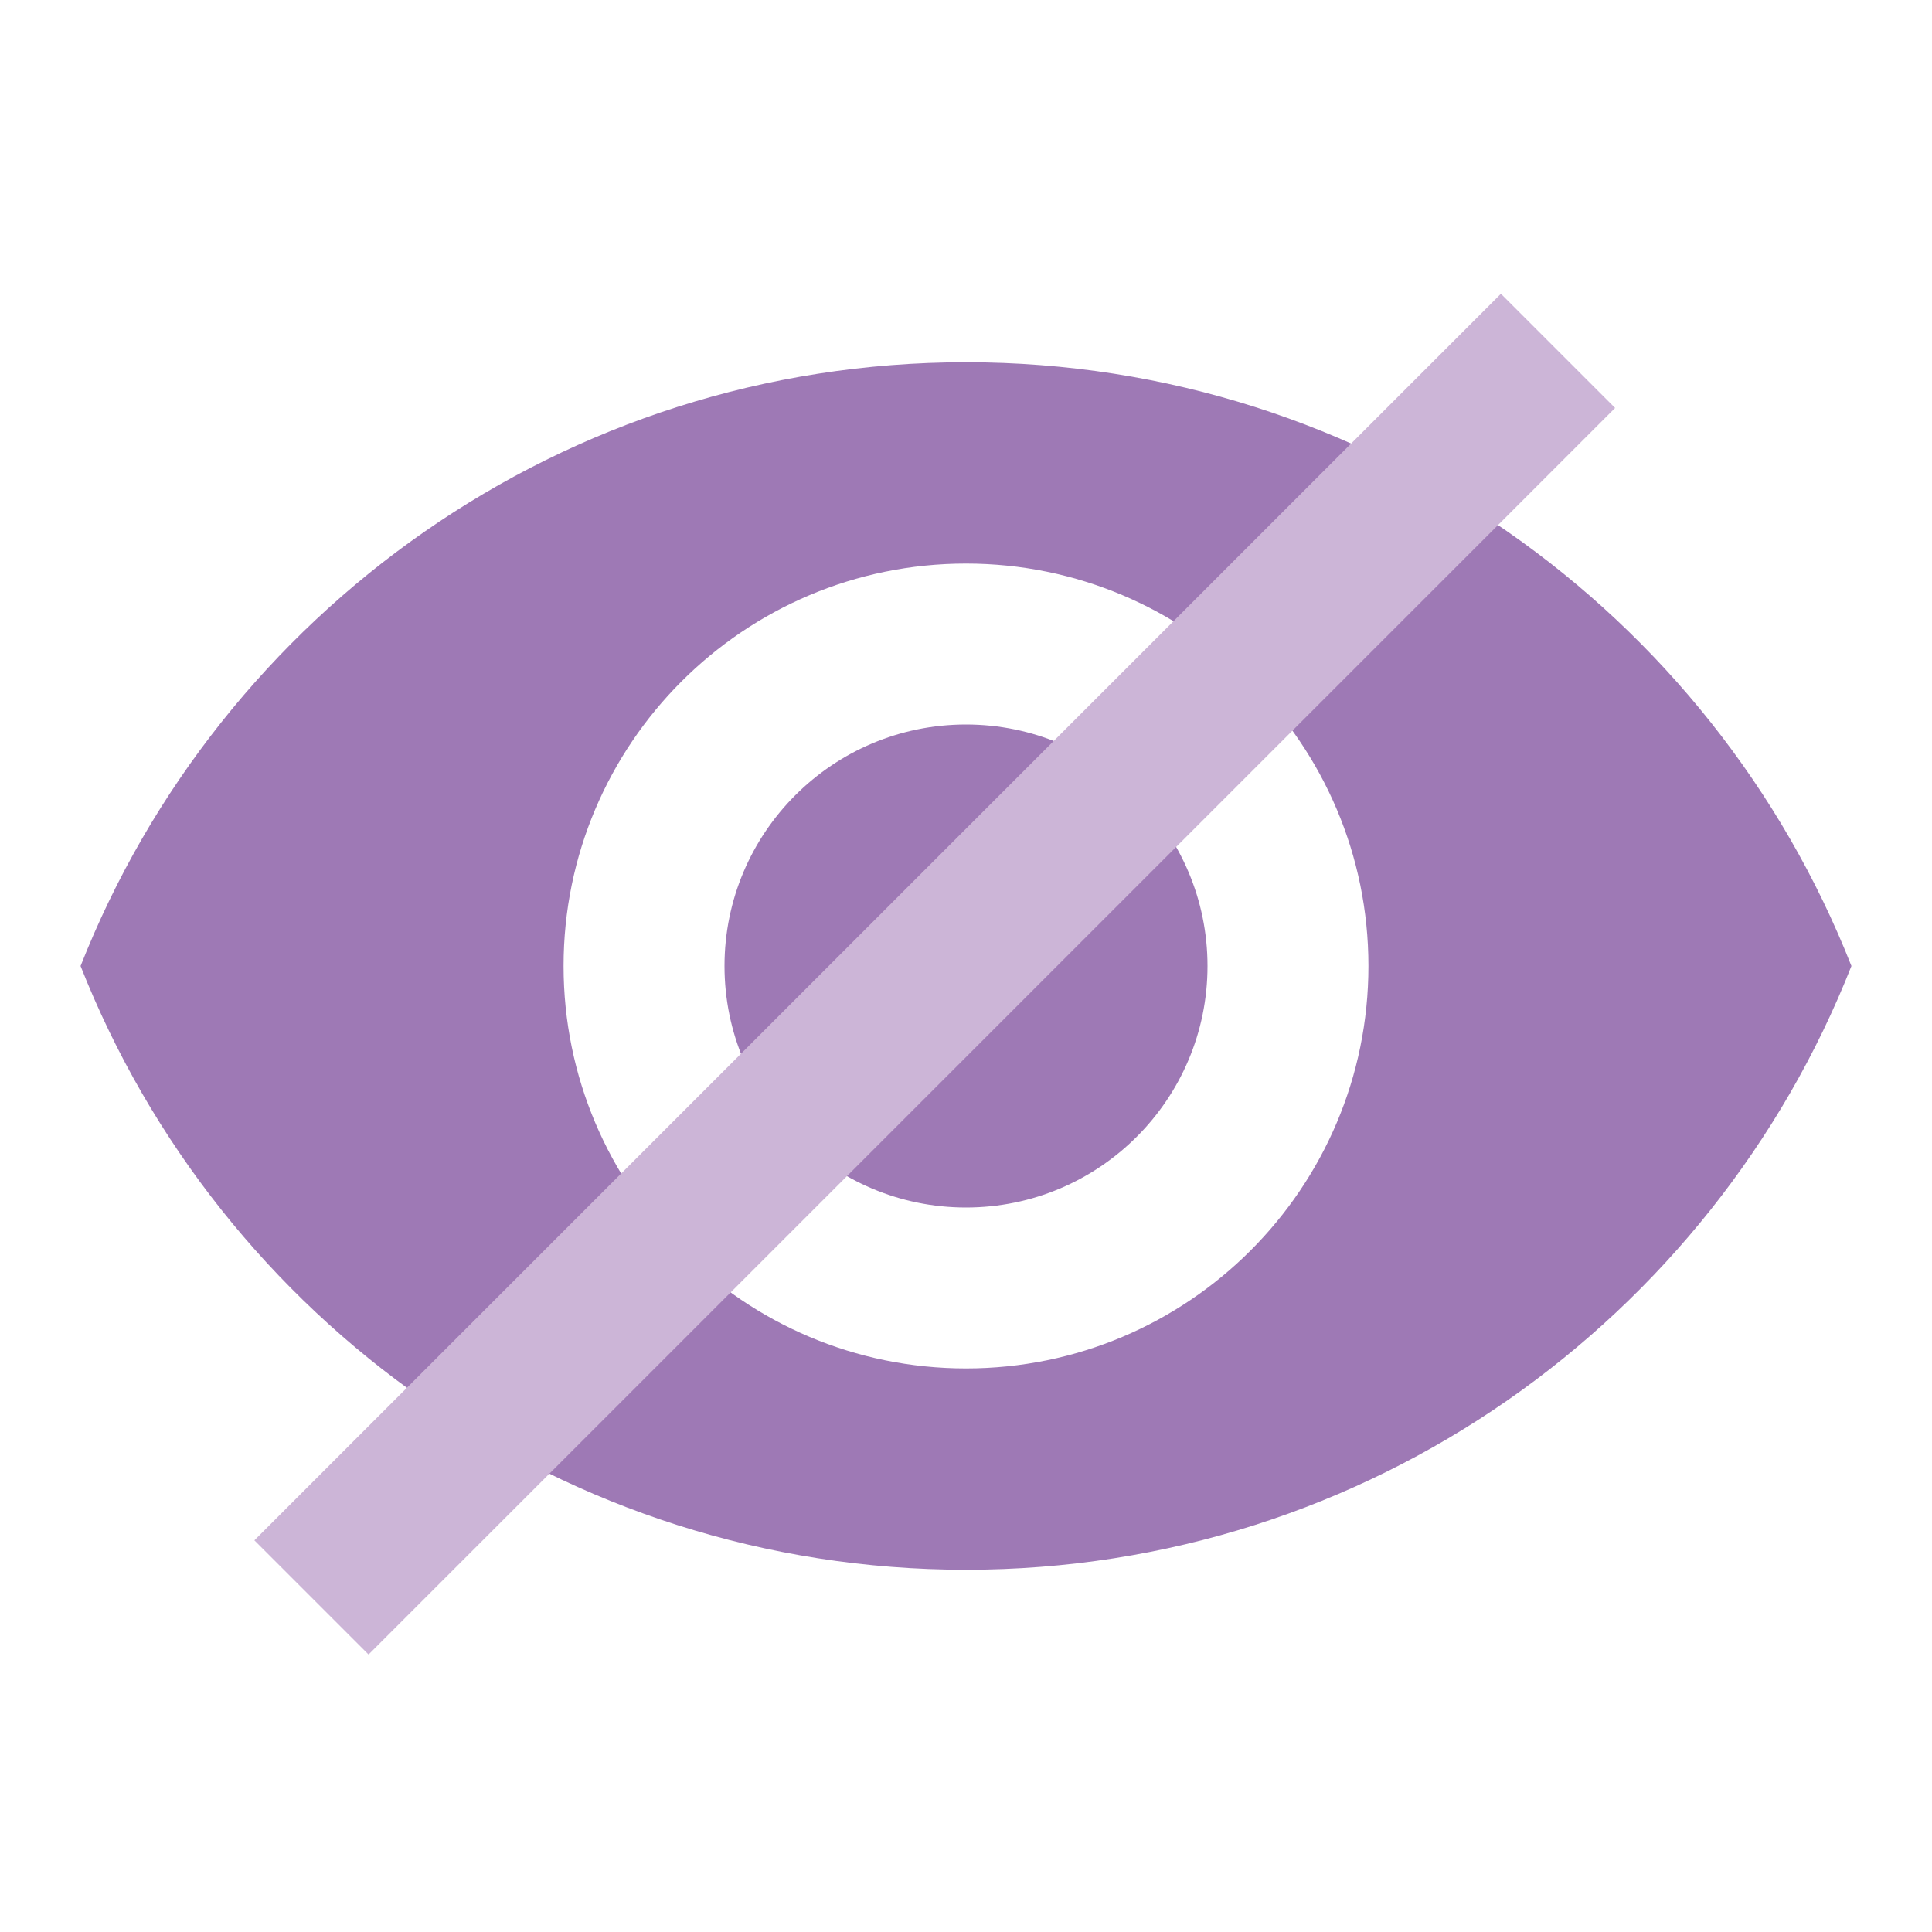 <?xml version="1.0" encoding="utf-8"?>
<!-- Generator: Adobe Illustrator 18.1.0, SVG Export Plug-In . SVG Version: 6.00 Build 0)  -->
<svg version="1.1" id="Layer_1" xmlns="http://www.w3.org/2000/svg" xmlns:xlink="http://www.w3.org/1999/xlink" x="0px" y="0px"
	 viewBox="0 0 1000 1000" enable-background="new 0 0 1000 1000" xml:space="preserve">
<path fill="none" d="M0,0h1000v1000H0V0z"/>
<path fill="#9E79B5" d="M500,187.5c-208.3,0-386.2,129.6-458.3,312.5c72.1,182.9,250,312.5,458.3,312.5S886.2,682.9,958.3,500
	C886.2,317.1,708.5,187.5,500,187.5z M500,708.3c-115,0-208.3-93.3-208.3-208.3S385,291.7,500,291.7S708.3,385,708.3,500
	S615,708.3,500,708.3z M500,375c-69,0-125,56-125,125s56,125,125,125s125-56,125-125S569,375,500,375z"/>
<rect x="27.6" y="462.4" transform="matrix(0.707 -0.707 0.707 0.707 -214.766 489.865)" fill="#CCB5D7" width="912.6" height="83.6"/>
</svg>
